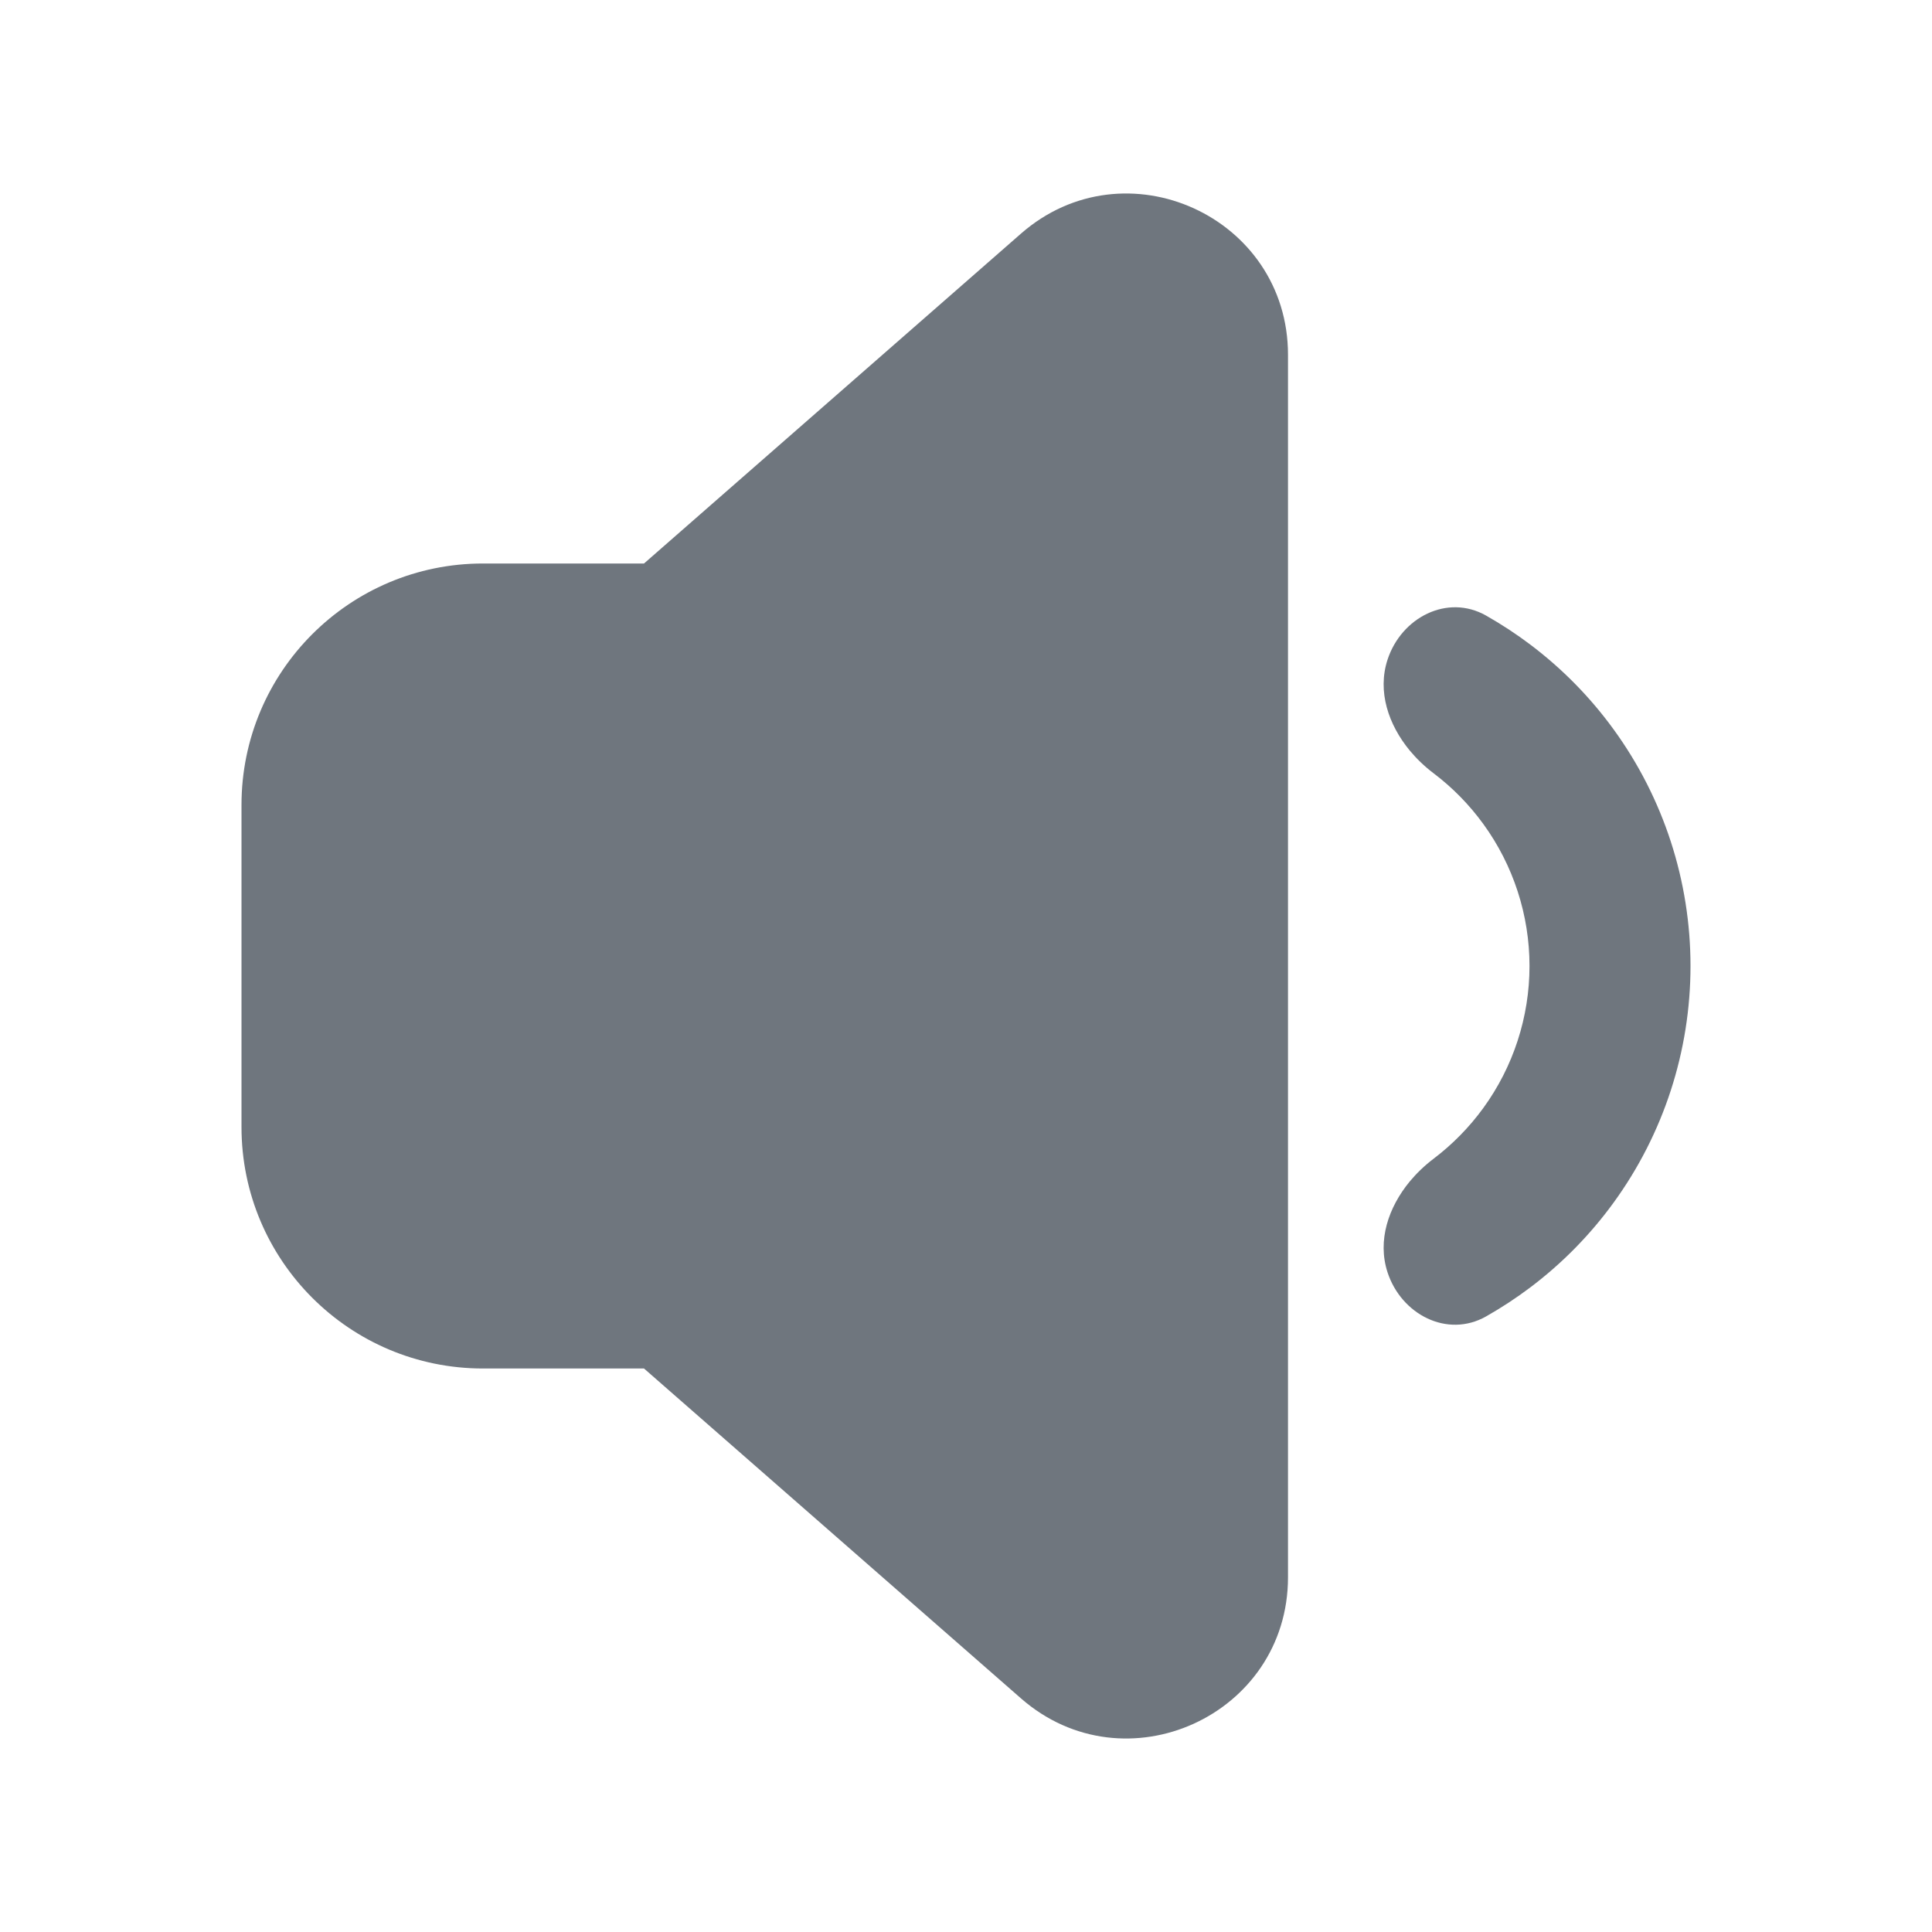 <svg width="24" height="24" viewBox="0 0 24 24" fill="none" xmlns="http://www.w3.org/2000/svg">
<path fill-rule="evenodd" clip-rule="evenodd" d="M17.81 14.393C18.044 14.215 18.252 14.004 18.427 13.763C18.799 13.251 19 12.633 19 12C19 11.367 18.799 10.749 18.427 10.237C18.252 9.996 18.044 9.784 17.81 9.607C17.753 9.564 17.698 9.517 17.646 9.467C17.599 9.422 17.554 9.373 17.512 9.323C17.248 9.002 17.108 8.591 17.236 8.196C17.407 7.671 17.978 7.375 18.459 7.646C18.653 7.756 18.839 7.878 19.016 8.012M19.016 8.012C19.406 8.307 19.754 8.66 20.045 9.061C20.666 9.915 21 10.944 21 12C21 13.056 20.666 14.085 20.045 14.939C19.754 15.34 19.406 15.693 19.016 15.988C18.839 16.122 18.653 16.244 18.459 16.354C17.978 16.625 17.407 16.329 17.236 15.804C17.108 15.409 17.248 14.998 17.512 14.677C17.554 14.627 17.599 14.578 17.646 14.533C17.698 14.483 17.753 14.436 17.81 14.393" fill="#6F767E"/>
<path d="M16 19.593V4.408C16 2.689 13.976 1.771 12.683 2.902L8 7H6C4.343 7 3 8.343 3 10V14C3 15.657 4.343 17 6 17H8L12.683 21.098C13.976 22.229 16 21.311 16 19.593Z" fill="#6F767E"/>
</svg>
